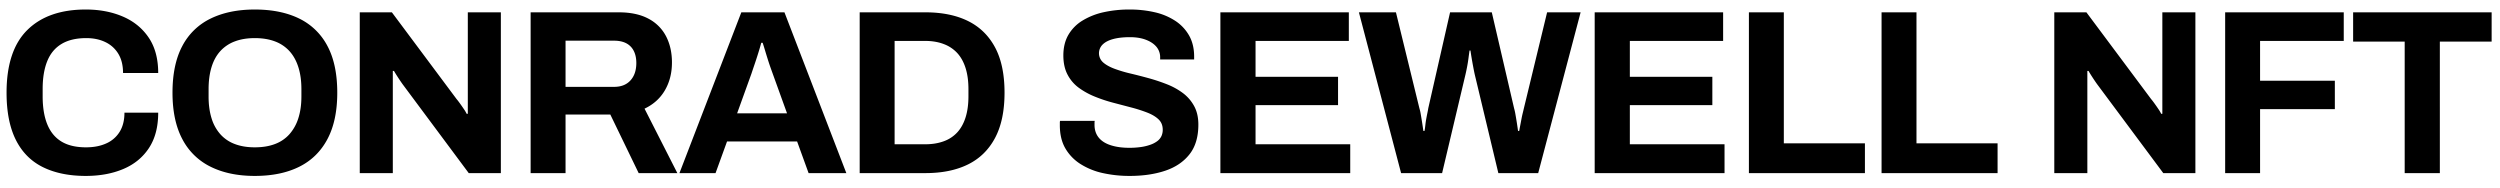 <svg xmlns="http://www.w3.org/2000/svg" width="4000" height="300" viewBox="0 0 4000 300">
  <defs>
    <style>
      .cls-1 {
        fill: #dba034;
        stroke: #db963c;
        stroke-linejoin: round;
        stroke-width: 2px;
        fill-rule: evenodd;
      }
    </style>
  </defs>
  <path id="CONRAD_SEWELL_NFT" data-name="CONRAD SEWELL NFT" className="cls-1" d="M197.247,270.413q26.244-11.057,41.062-33.563t14.813-56.625h-54q0,18-7.5,30.375a47.5,47.5,0,0,1-21.375,18.75q-13.878,6.381-32.625,6.375-24,0-39.188-9.187T75.747,199.163q-7.506-18.185-7.5-45.188V142.35q0-26.244,7.313-44.437T98.434,70.35Q113.99,60.981,138,60.975q17.622,0,30.937,6.562a48.08,48.08,0,0,1,20.625,18.938q7.313,12.375,7.313,30.375h56.25q0-34.119-15.188-56.625T196.5,26.475q-26.253-11.25-59.25-11.25-60.381,0-93.563,32.813T10.5,148.35q0,45.756,14.813,75.375t43.313,43.688q28.494,14.063,68.625,14.062Q171,281.475,197.247,270.413Zm281.437-3.563q29.435-14.625,45.188-44.25t15.75-74.25q0-45.369-15.75-74.812a100.29,100.29,0,0,0-45.188-43.875q-29.444-14.432-71.062-14.437-40.878,0-70.5,14.438a100.073,100.073,0,0,0-45.375,43.875Q276,102.981,276,148.35q0,44.631,15.75,74.25a100.861,100.861,0,0,0,45.375,44.25q29.619,14.625,70.5,14.625Q449.247,281.475,478.684,266.85ZM375.747,230.475a58.159,58.159,0,0,1-23.25-15.75,68.036,68.036,0,0,1-14.063-25.687q-4.694-15.187-4.687-34.688V142.725q0-19.872,4.687-35.25T352.5,81.788a59.169,59.169,0,0,1,23.25-15.562q13.869-5.247,31.875-5.25,18.369,0,32.25,5.25a59.256,59.256,0,0,1,23.25,15.563q9.369,10.318,14.25,25.687t4.875,35.25V154.35q0,19.5-4.875,34.688a70.245,70.245,0,0,1-14.25,25.687,58.242,58.242,0,0,1-23.25,15.75q-13.878,5.256-32.25,5.25Q389.622,235.725,375.747,230.475Zm252.75,46.5v-163.5h1.875q1.872,3.375,6,9.75t7.875,11.625L750,276.975h51.375V19.725H748.5V182.1h-1.875a48.888,48.888,0,0,0-4.125-7.125q-3.006-4.5-6.375-9.187t-5.625-7.313L627,19.725H575.622v257.25H628.5Zm276.375,0v-93.75H976.5l45.373,93.75h61.88l-52.5-103.125q21.375-10.125,32.62-29.437t11.25-44.438q0-23.625-9.37-41.812a65.922,65.922,0,0,0-28.32-28.312Q1018.5,19.725,990,19.725H849v257.25h55.875Zm0-211.875H982.5q11.619,0,19.5,4.125a27.674,27.674,0,0,1,12,12.188q4.11,8.068,4.12,19.312,0,17.631-9.37,27.938-9.39,10.318-26.253,10.312H904.872V65.1Zm240,211.875,18.38-50.625h112.12l18.38,50.625h60.37l-99-257.25h-69l-99,257.25h57.75Zm57.38-159q1.86-5.625,4.87-14.437t6-18.375q3-9.562,4.88-16.687h2.25c1.24,3.75,2.56,7.94,3.93,12.563s2.82,9.316,4.32,14.063,2.93,9.065,4.31,12.938,2.56,7.189,3.56,9.937l22.88,63.375h-79.88Zm278.25,159q40.11,0,68.25-13.875t43.31-42.375q15.18-28.494,15.19-72.375,0-44.244-15.19-72.562T1548.75,33.6q-28.125-13.869-68.25-13.875h-105v257.25h105Zm-49.13-211.5h48.75q16.875,0,30,5.063a55.749,55.749,0,0,1,21.75,14.625q8.625,9.563,13.13,24t4.5,33.562v11.25q0,19.125-4.5,33.563t-13.13,24a54.024,54.024,0,0,1-21.75,14.437q-13.125,4.878-30,4.875h-48.75V65.475Zm432.75,207.75q24.75-8.244,39-26.25t14.25-47.625q0-17.244-6.75-29.625a64.06,64.06,0,0,0-18-20.812,108.837,108.837,0,0,0-25.5-14.063,287.487,287.487,0,0,0-29.25-9.75q-15-4.122-29.25-7.5a210.641,210.641,0,0,1-25.69-7.687q-11.43-4.306-18-10.125a19.527,19.527,0,0,1-.75-28.5q5.82-5.809,16.88-8.812t26.81-3q14.625,0,25.5,4.125t16.88,11.25a25.944,25.944,0,0,1,6,17.25v3h54.37V90.6q0-19.494-8.06-33.75a68.437,68.437,0,0,0-22.31-23.625,100.723,100.723,0,0,0-33-13.687,177.287,177.287,0,0,0-39.75-4.312,189.454,189.454,0,0,0-41.63,4.313,110.153,110.153,0,0,0-33.75,13.313,65.206,65.206,0,0,0-22.69,22.875q-8.055,13.878-8.06,33,0,18,6.75,30.75a61.015,61.015,0,0,0,18,21,118.536,118.536,0,0,0,25.5,14.063,235.364,235.364,0,0,0,29.25,9.75q15,3.938,29.25,7.687a231.747,231.747,0,0,1,25.69,8.25q11.43,4.5,18,10.875t6.56,16.5a24.1,24.1,0,0,1-2.06,10.125,21.2,21.2,0,0,1-6.38,7.875,40.27,40.27,0,0,1-10.87,5.813,77.061,77.061,0,0,1-15,3.75,126.355,126.355,0,0,1-19.31,1.312q-16.875,0-29.63-4.125t-19.31-12.375q-6.57-8.244-6.56-20.25V196.35a9.783,9.783,0,0,1,.37-3h-55.5a10.592,10.592,0,0,0-.37,3.188v3.937q0,21.753,8.81,36.938a73.08,73.08,0,0,0,24.37,25.125,110.494,110.494,0,0,0,35.82,14.437,196.631,196.631,0,0,0,42.75,4.5Q1839.36,281.475,1864.12,273.225Zm296.25,3.75V230.85h-151.5V168.225h132V122.85h-132V65.475h149.25V19.725h-205.5v257.25h207.75Zm147,0,37.5-158.25q1.125-4.869,2.44-11.625t2.25-13.875q0.93-7.119,1.69-12.375h1.5q0.735,5.256,1.87,12t2.44,13.688q1.3,6.944,2.44,12.187l37.87,158.25h63.75L2529,19.725h-53.63L2438.25,173.1c-0.51,2.25-1.13,4.875-1.88,7.875s-1.44,6.188-2.06,9.563-1.25,6.691-1.88,9.937-1.19,6.252-1.68,9h-1.88q-0.75-5.625-1.87-12.75t-2.25-13.5a93.311,93.311,0,0,0-2.25-10.125L2386.87,19.725h-66.75L2285.25,173.1c-0.26,1.752-.69,4.125-1.32,7.125s-1.25,6.188-1.87,9.563-1.13,6.814-1.5,10.312-0.82,6.627-1.31,9.375h-1.88q-0.75-5.625-1.87-12.75t-2.25-13.687A72.274,72.274,0,0,0,2271,173.1L2233.5,19.725h-59.25l67.5,257.25h65.62Zm451.88,0V230.85h-151.5V168.225h132V122.85h-132V65.475H2757V19.725H2551.5v257.25h207.75Zm224.62,0V229.35H2854.12V19.725h-55.87v257.25h185.62Zm212.25,0V229.35H3066.37V19.725H3010.5v257.25h185.62Zm143.63,0v-163.5h1.87q1.875,3.375,6,9.75t7.88,11.625l105.75,142.125h51.37V19.725h-52.87V182.1h-1.88a49.522,49.522,0,0,0-4.12-7.125q-3.015-4.5-6.38-9.187t-5.62-7.313l-103.5-138.75h-51.38v257.25h52.88Zm276.37,0V174.6h119.63V129.225H3616.12V65.475H3750V19.725H3560.25v257.25h55.87Zm287.63,0V66.6h82.87V19.725H3765V66.6h82.5V276.975h56.25Z"/>
</svg>
